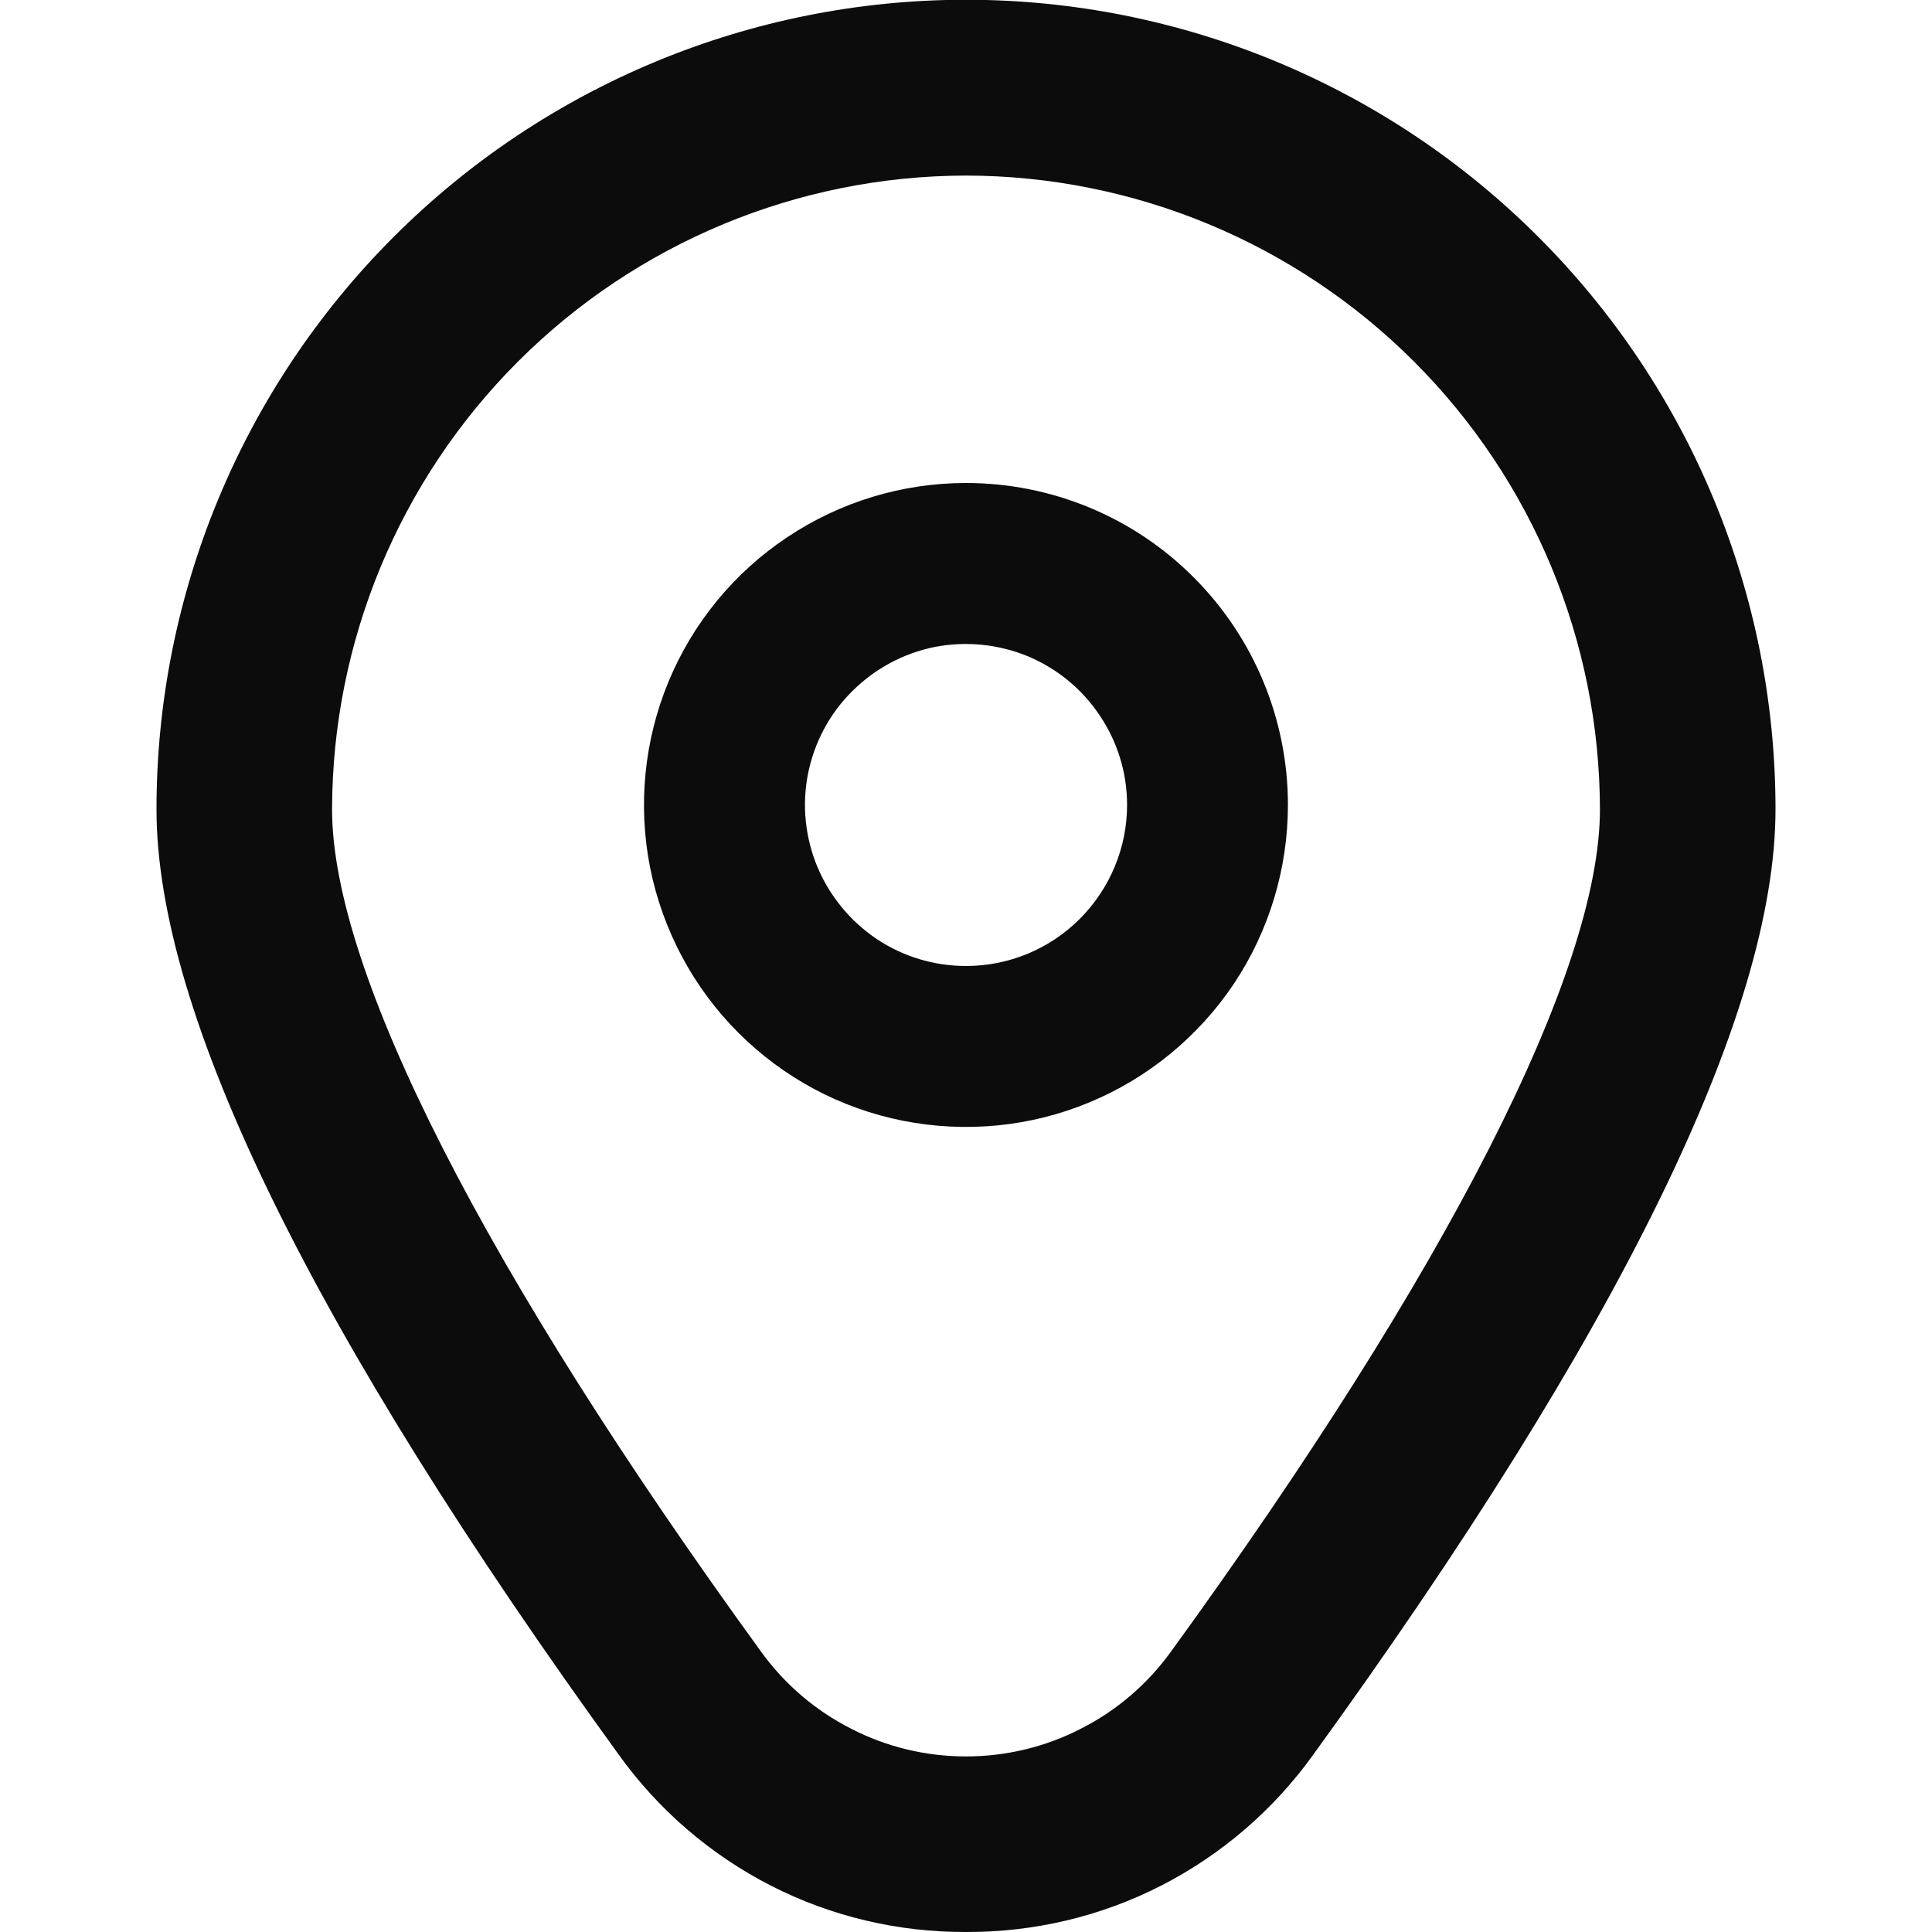 <svg width="8" height="8" viewBox="0 0 8 8" fill="none" xmlns="http://www.w3.org/2000/svg">
<g clip-path="url(#clip0_1_1468)">
<path d="M4 2C3.736 2 3.479 2.078 3.259 2.225C3.04 2.371 2.869 2.579 2.768 2.823C2.667 3.067 2.641 3.335 2.692 3.593C2.744 3.852 2.871 4.09 3.057 4.276C3.244 4.463 3.481 4.59 3.74 4.641C3.999 4.692 4.267 4.666 4.51 4.565C4.754 4.464 4.962 4.293 5.109 4.074C5.255 3.855 5.333 3.597 5.333 3.333C5.333 2.98 5.193 2.641 4.943 2.391C4.693 2.14 4.354 2 4 2ZM4 4C3.868 4 3.739 3.961 3.63 3.888C3.52 3.814 3.435 3.71 3.384 3.588C3.334 3.467 3.32 3.333 3.346 3.203C3.372 3.074 3.435 2.955 3.529 2.862C3.622 2.769 3.741 2.705 3.87 2.679C3.999 2.654 4.133 2.667 4.255 2.717C4.377 2.768 4.481 2.853 4.554 2.963C4.628 3.073 4.667 3.201 4.667 3.333C4.667 3.51 4.596 3.68 4.471 3.805C4.346 3.93 4.177 4 4 4Z" fill="#0C0C0C"/>
<path d="M4 8C3.719 8.001 3.442 7.936 3.192 7.808C2.942 7.68 2.727 7.495 2.563 7.267C1.293 5.514 0.648 4.197 0.648 3.351C0.648 2.462 1.001 1.61 1.63 0.981C2.259 0.352 3.111 -0.001 4 -0.001C4.889 -0.001 5.741 0.352 6.37 0.981C6.999 1.61 7.352 2.462 7.352 3.351C7.352 4.197 6.707 5.514 5.437 7.267C5.273 7.495 5.058 7.68 4.808 7.808C4.558 7.936 4.281 8.001 4 8ZM4 0.727C3.304 0.728 2.637 1.005 2.145 1.497C1.653 1.989 1.376 2.656 1.375 3.352C1.375 4.022 2.006 5.261 3.152 6.84C3.249 6.974 3.376 7.083 3.524 7.158C3.671 7.234 3.834 7.273 4 7.273C4.165 7.273 4.329 7.234 4.476 7.158C4.624 7.083 4.751 6.974 4.848 6.84C5.994 5.261 6.625 4.022 6.625 3.352C6.624 2.656 6.347 1.989 5.855 1.497C5.363 1.005 4.696 0.728 4 0.727Z" fill="#0C0C0C"/>
</g>
<defs>
<clipPath id="clip0_1_1468">
<rect width="8" height="8" fill="white"/>
</clipPath>
</defs>
</svg>
